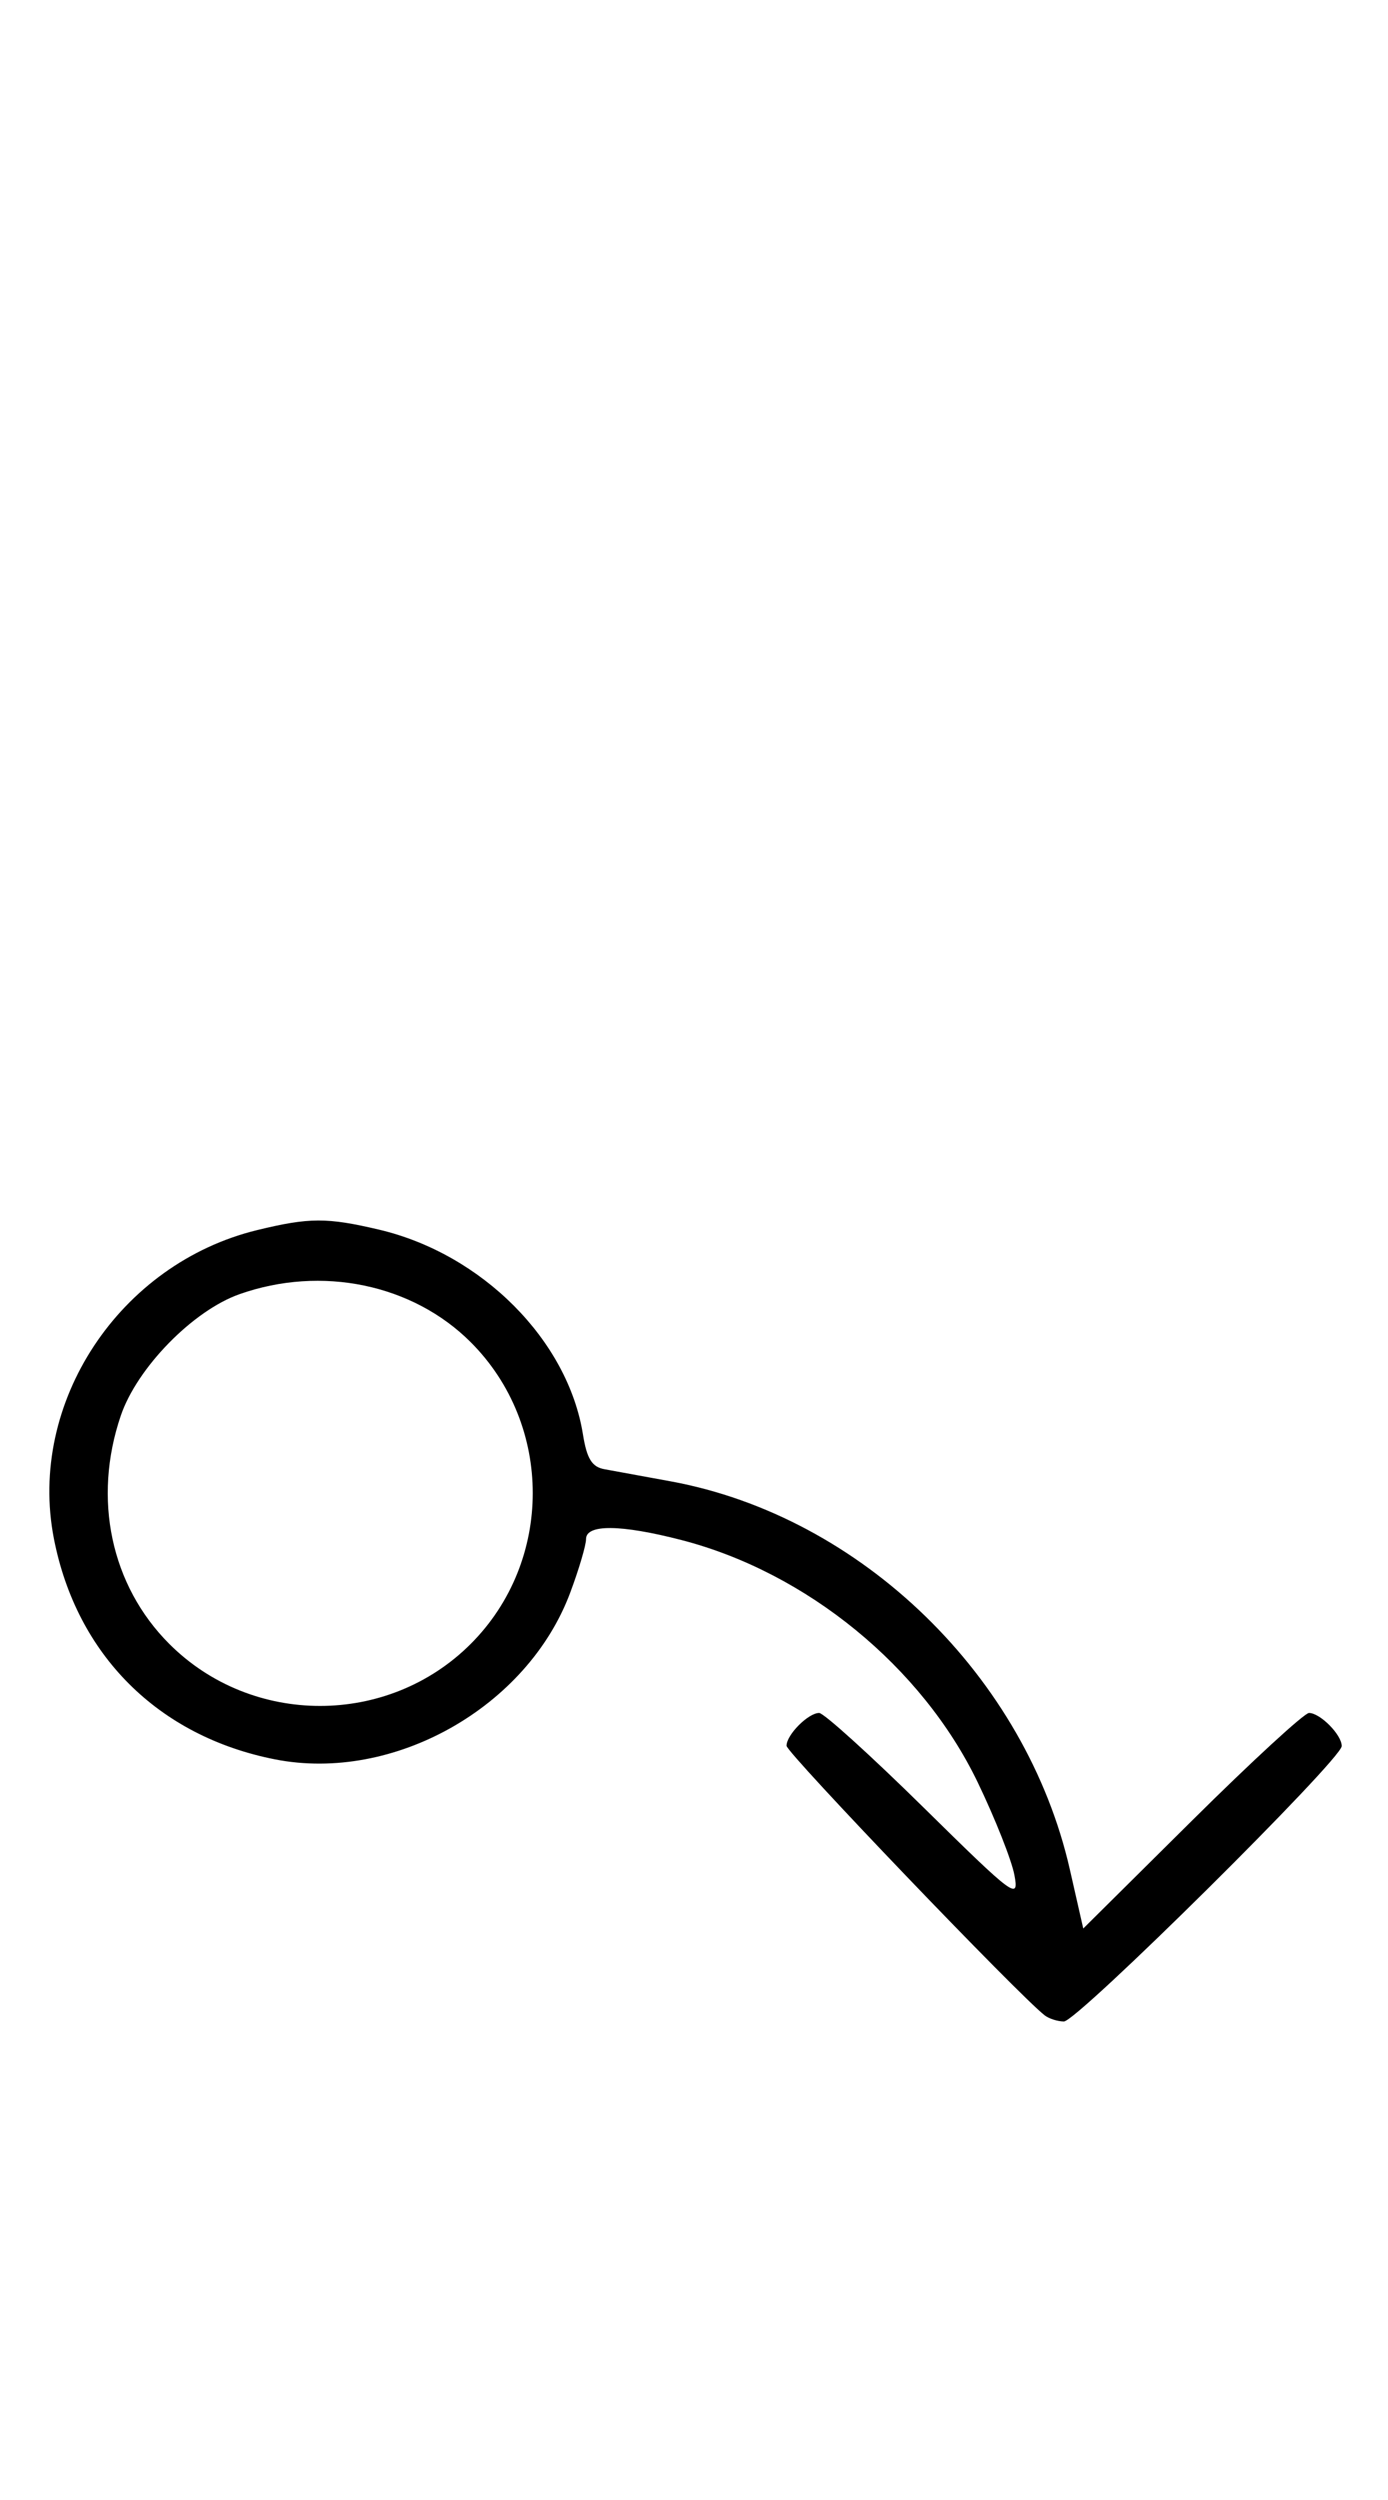 <svg xmlns="http://www.w3.org/2000/svg" width="180" height="324" viewBox="0 0 180 324" version="1.1">
	<path d="M 33.384 159.412 C 15.475 163.758, 3.559 181.807, 6.987 199.396 C 9.923 214.467, 20.510 225.032, 35.660 228.013 C 51.056 231.042, 68.391 221.263, 73.946 206.414 C 75.076 203.395, 76 200.267, 76 199.462 C 76 197.517, 80.513 197.562, 88.356 199.585 C 104.605 203.777, 119.577 216.013, 126.796 231 C 129.048 235.675, 131.188 241.075, 131.551 243 C 132.178 246.316, 131.556 245.854, 119.767 234.250 C 112.922 227.512, 106.831 222, 106.232 222 C 104.814 222, 102 224.827, 102 226.253 C 102 227.168, 132.228 258.707, 135.500 261.206 C 136.050 261.626, 137.161 261.976, 137.968 261.985 C 139.676 262.002, 174 227.999, 174 226.290 C 174 224.829, 171.201 222, 169.756 222 C 169.150 222, 162.316 228.285, 154.568 235.967 L 140.480 249.935 138.746 242.304 C 133.060 217.283, 111.712 196.529, 86.987 191.984 C 83.419 191.328, 79.546 190.619, 78.380 190.409 C 76.768 190.119, 76.103 189.044, 75.603 185.922 C 73.648 173.692, 62.505 162.505, 49.147 159.360 C 42.397 157.772, 40.111 157.779, 33.384 159.412 M 31.054 167.728 C 25.018 169.859, 17.781 177.260, 15.667 183.463 C 11.995 194.241, 14.382 205.477, 21.952 213.048 C 32.673 223.769, 50.327 223.769, 61.048 213.048 C 71.769 202.327, 71.769 184.673, 61.048 173.952 C 53.519 166.424, 41.696 163.970, 31.054 167.728 " stroke="none" fill="black" fill-rule="evenodd"/>
</svg>